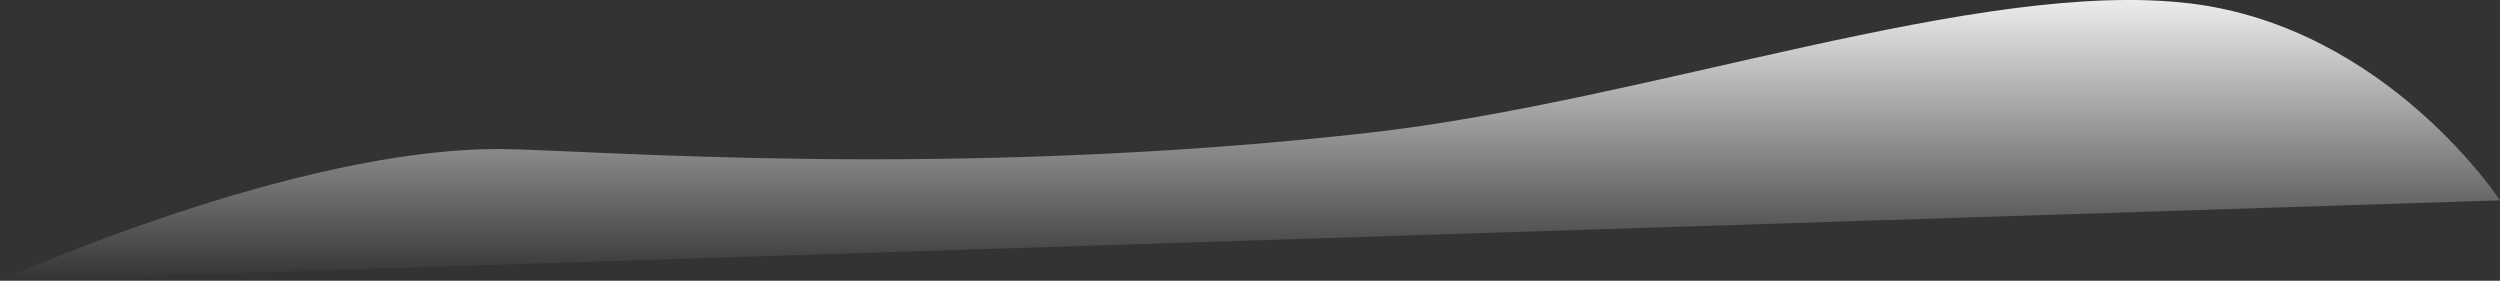<svg xmlns="http://www.w3.org/2000/svg" xmlns:xlink="http://www.w3.org/1999/xlink" viewBox="0 0 1442 161.909">
  <rect x="0" y="0" width="1442" height="161.909" fill="#333333" stroke="none"/>
  <defs>
    <style>
      .cls-1 {
        fill: url(#linear-gradient);
      }
    </style>
    <linearGradient id="linear-gradient" x1="0.5" x2="0.5" y2="1" gradientUnits="objectBoundingBox">
      <stop offset="0" stop-color="#fbfbfe"/>
      <stop offset="1" stop-color="#fbfbfe" stop-opacity="0"/>
    </linearGradient>
  </defs>
  <path id="Path_1330" data-name="Path 1330" class="cls-1" d="M0-132.087S170-209.255,290-208c52.241.548,257.68,17.742,499.054-9.345,161.646-18.14,353.141-89.515,474.592-74.625C1376.744-278.1,1442-178.439,1442-178.439Z" transform="translate(0 293.996)"/>
</svg>
